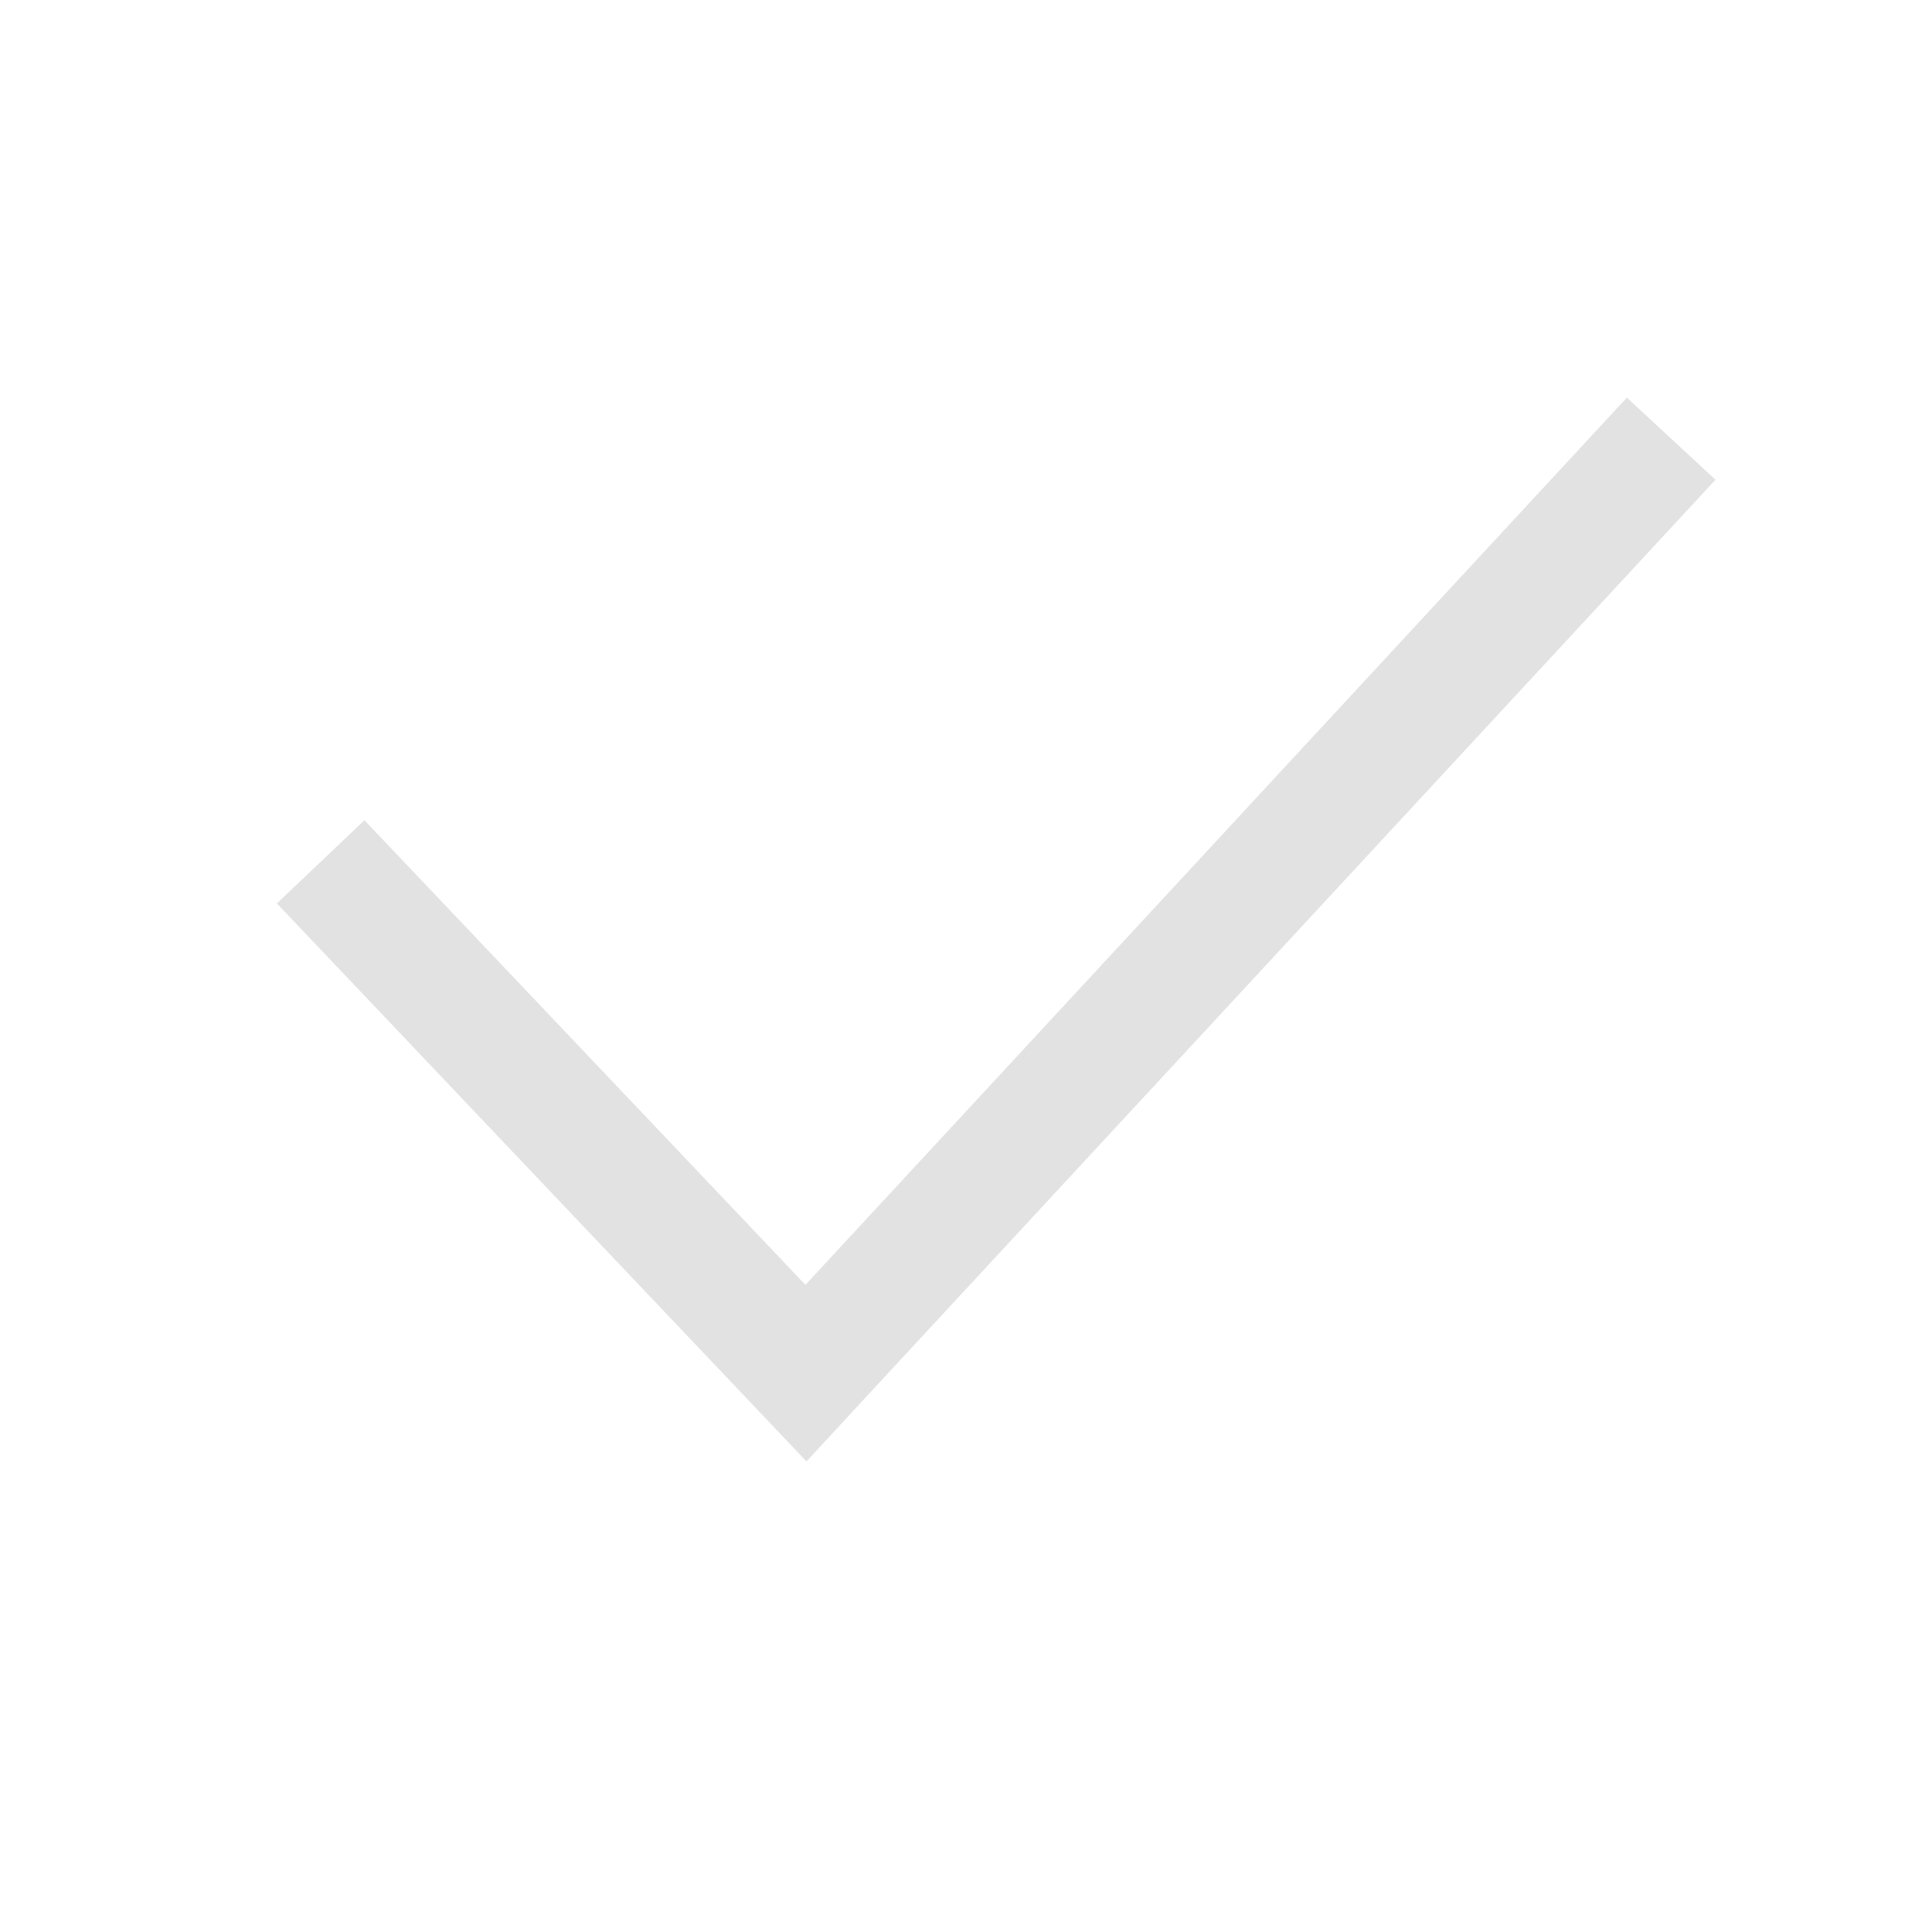 <svg width="16" height="16" viewBox="0 0 16 16" fill="none" xmlns="http://www.w3.org/2000/svg">
<path d="M6.674 11.372L6.312 11.716L6.679 12.103L7.041 11.711L6.674 11.372ZM3.363 7.156L3.018 6.793L2.293 7.482L2.637 7.844L3.363 7.156ZM13.867 4.34L14.207 3.973L13.473 3.293L13.133 3.66L13.867 4.34ZM7.037 11.027L3.363 7.156L2.637 7.844L6.312 11.716L7.037 11.027ZM7.041 11.711L13.867 4.34L13.133 3.66L6.308 11.032L7.041 11.711Z" fill="#E2E2E2"/>
</svg>
